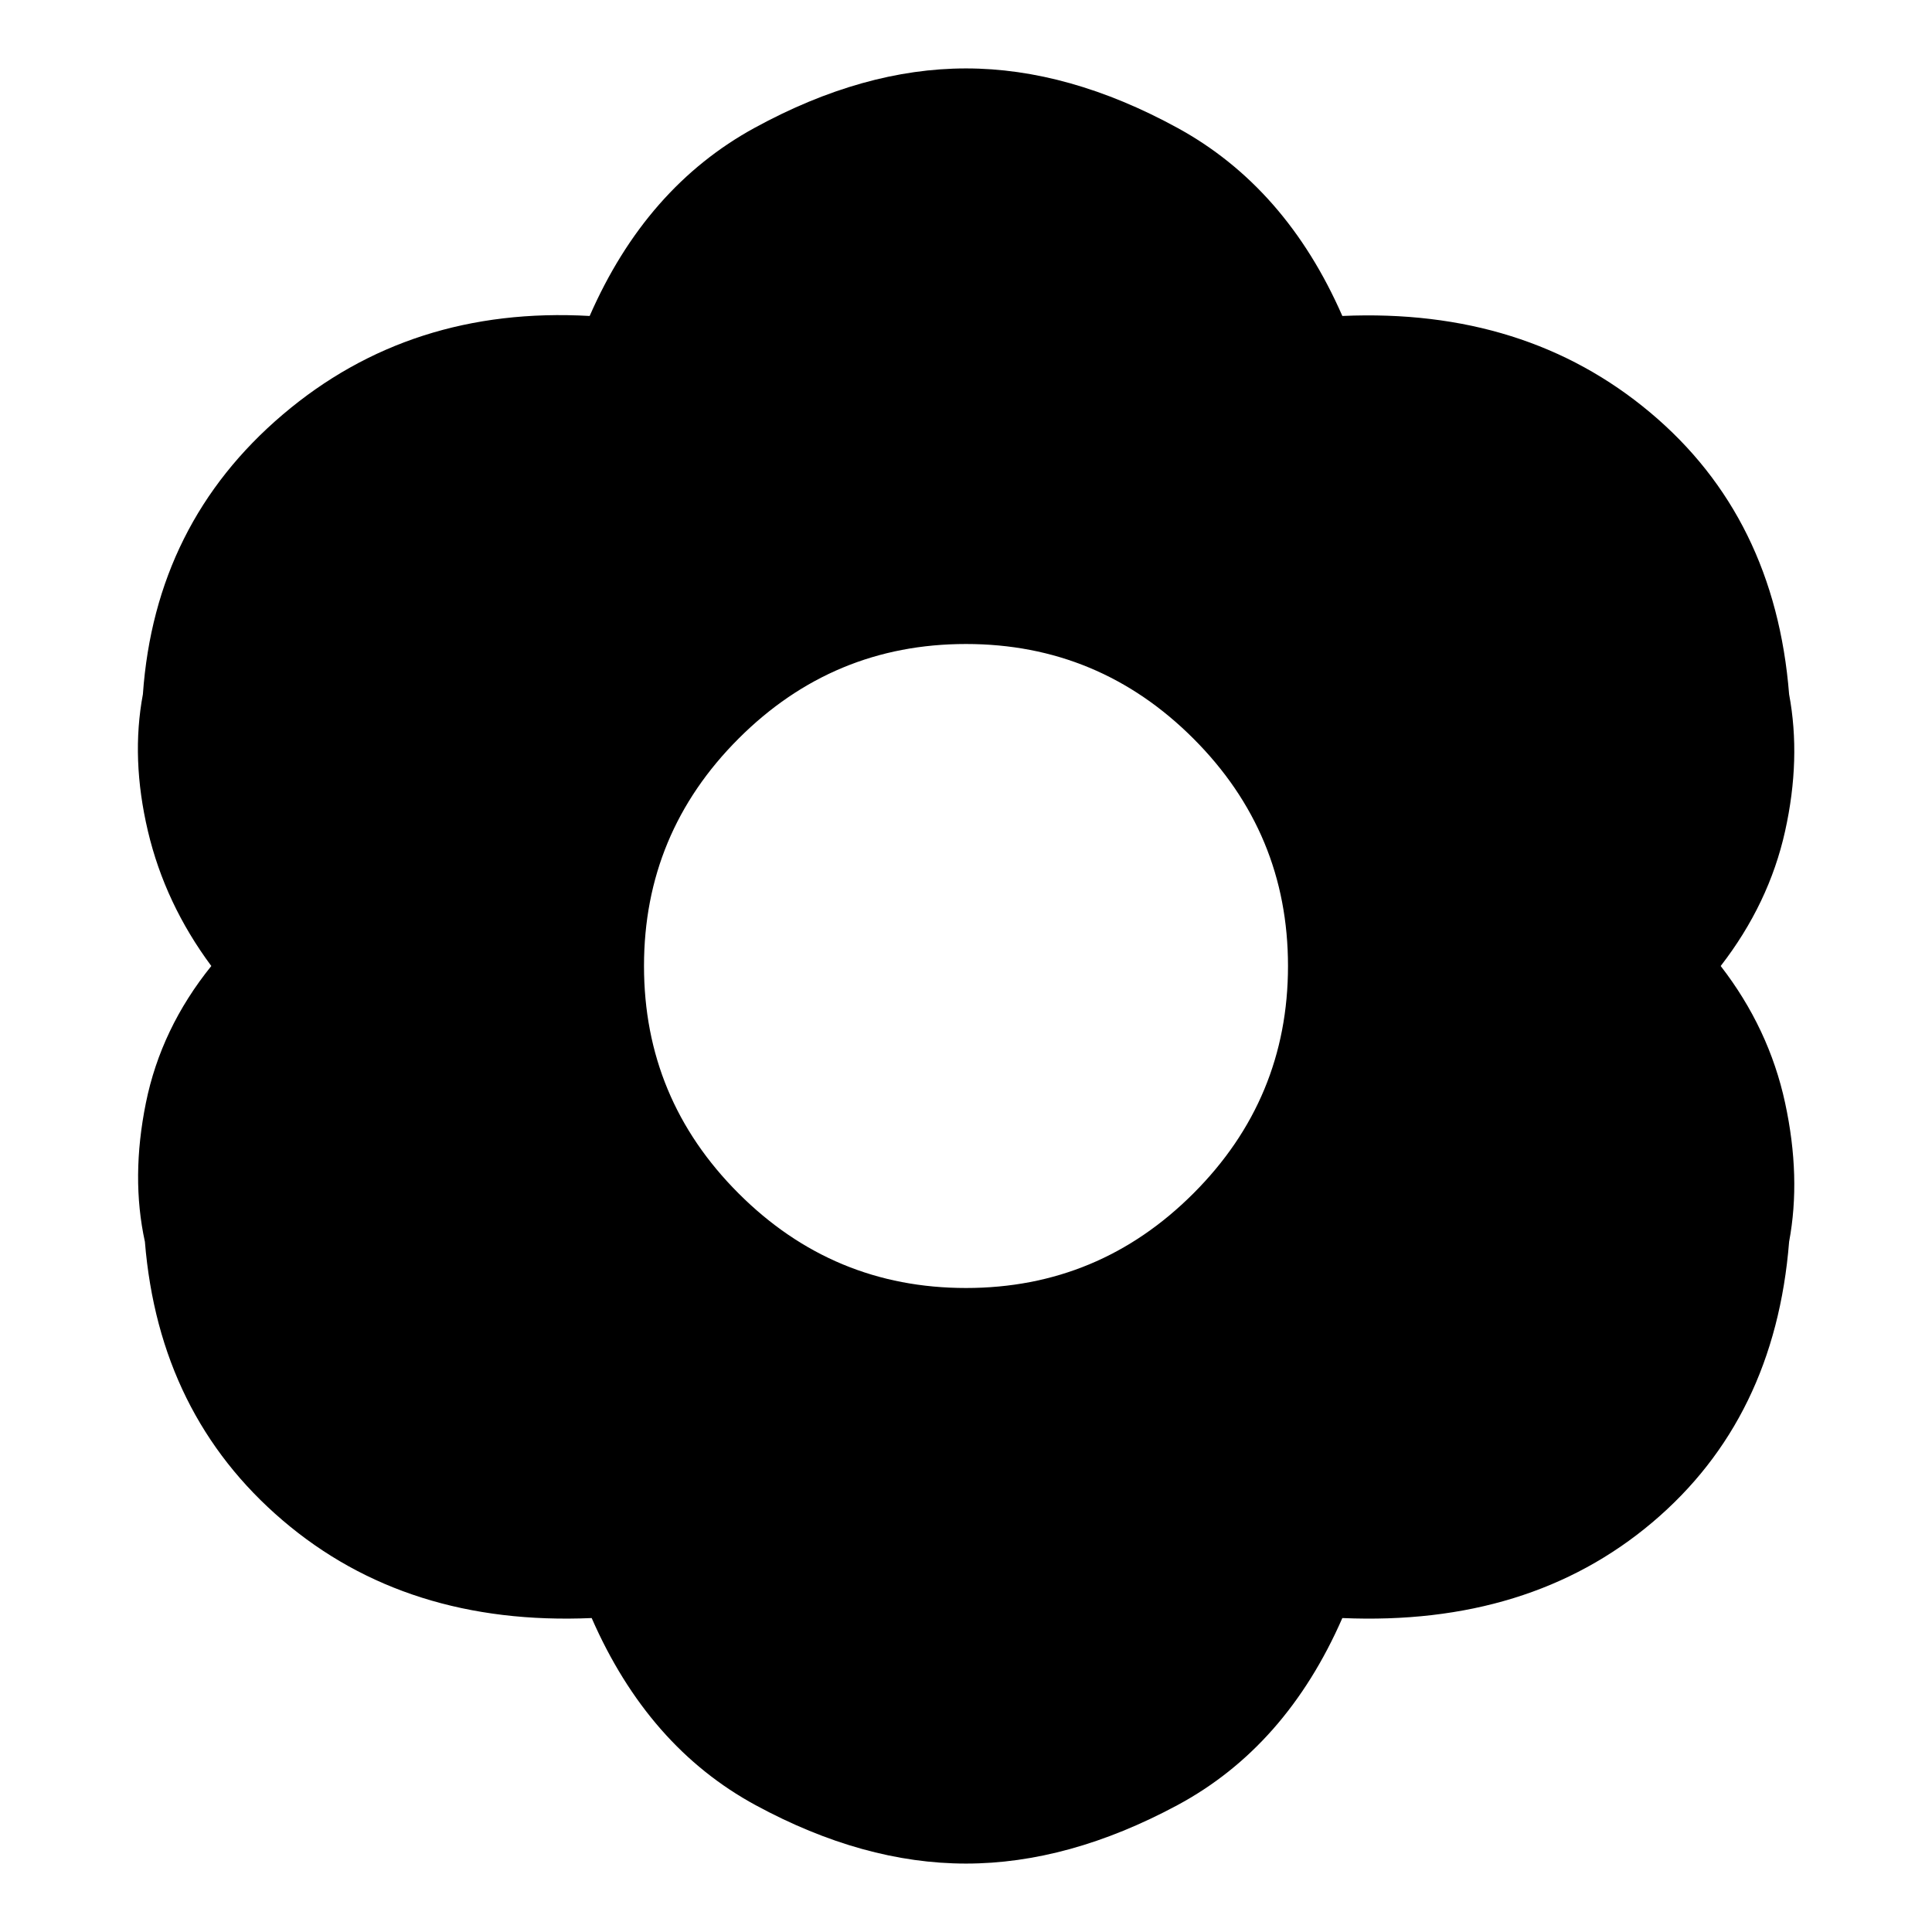 <svg xmlns="http://www.w3.org/2000/svg" height="24" viewBox="0 -960 960 960" width="24"><path d="M480-34q-51 0-104.5-29T294-156q-92 4-153.5-48.5T72-343q-7-32 .5-69t32.5-68q-23-31-31.5-67T71-615q6-85 69.5-139T293-803q28-64 82-93.5T480-926q51 0 105 29.5t82 93.5q91-4 153 48t69 140q6 32-2 68t-32 67q24 31 32 68t2 69q-7 88-68 139.5T667-156q-28 64-82 93T480-34Zm0-286q66 0 113-47t47-113q0-66-47-113t-113-47q-66 0-113 47t-47 113q0 66 47 113t113 47Z"/></svg>